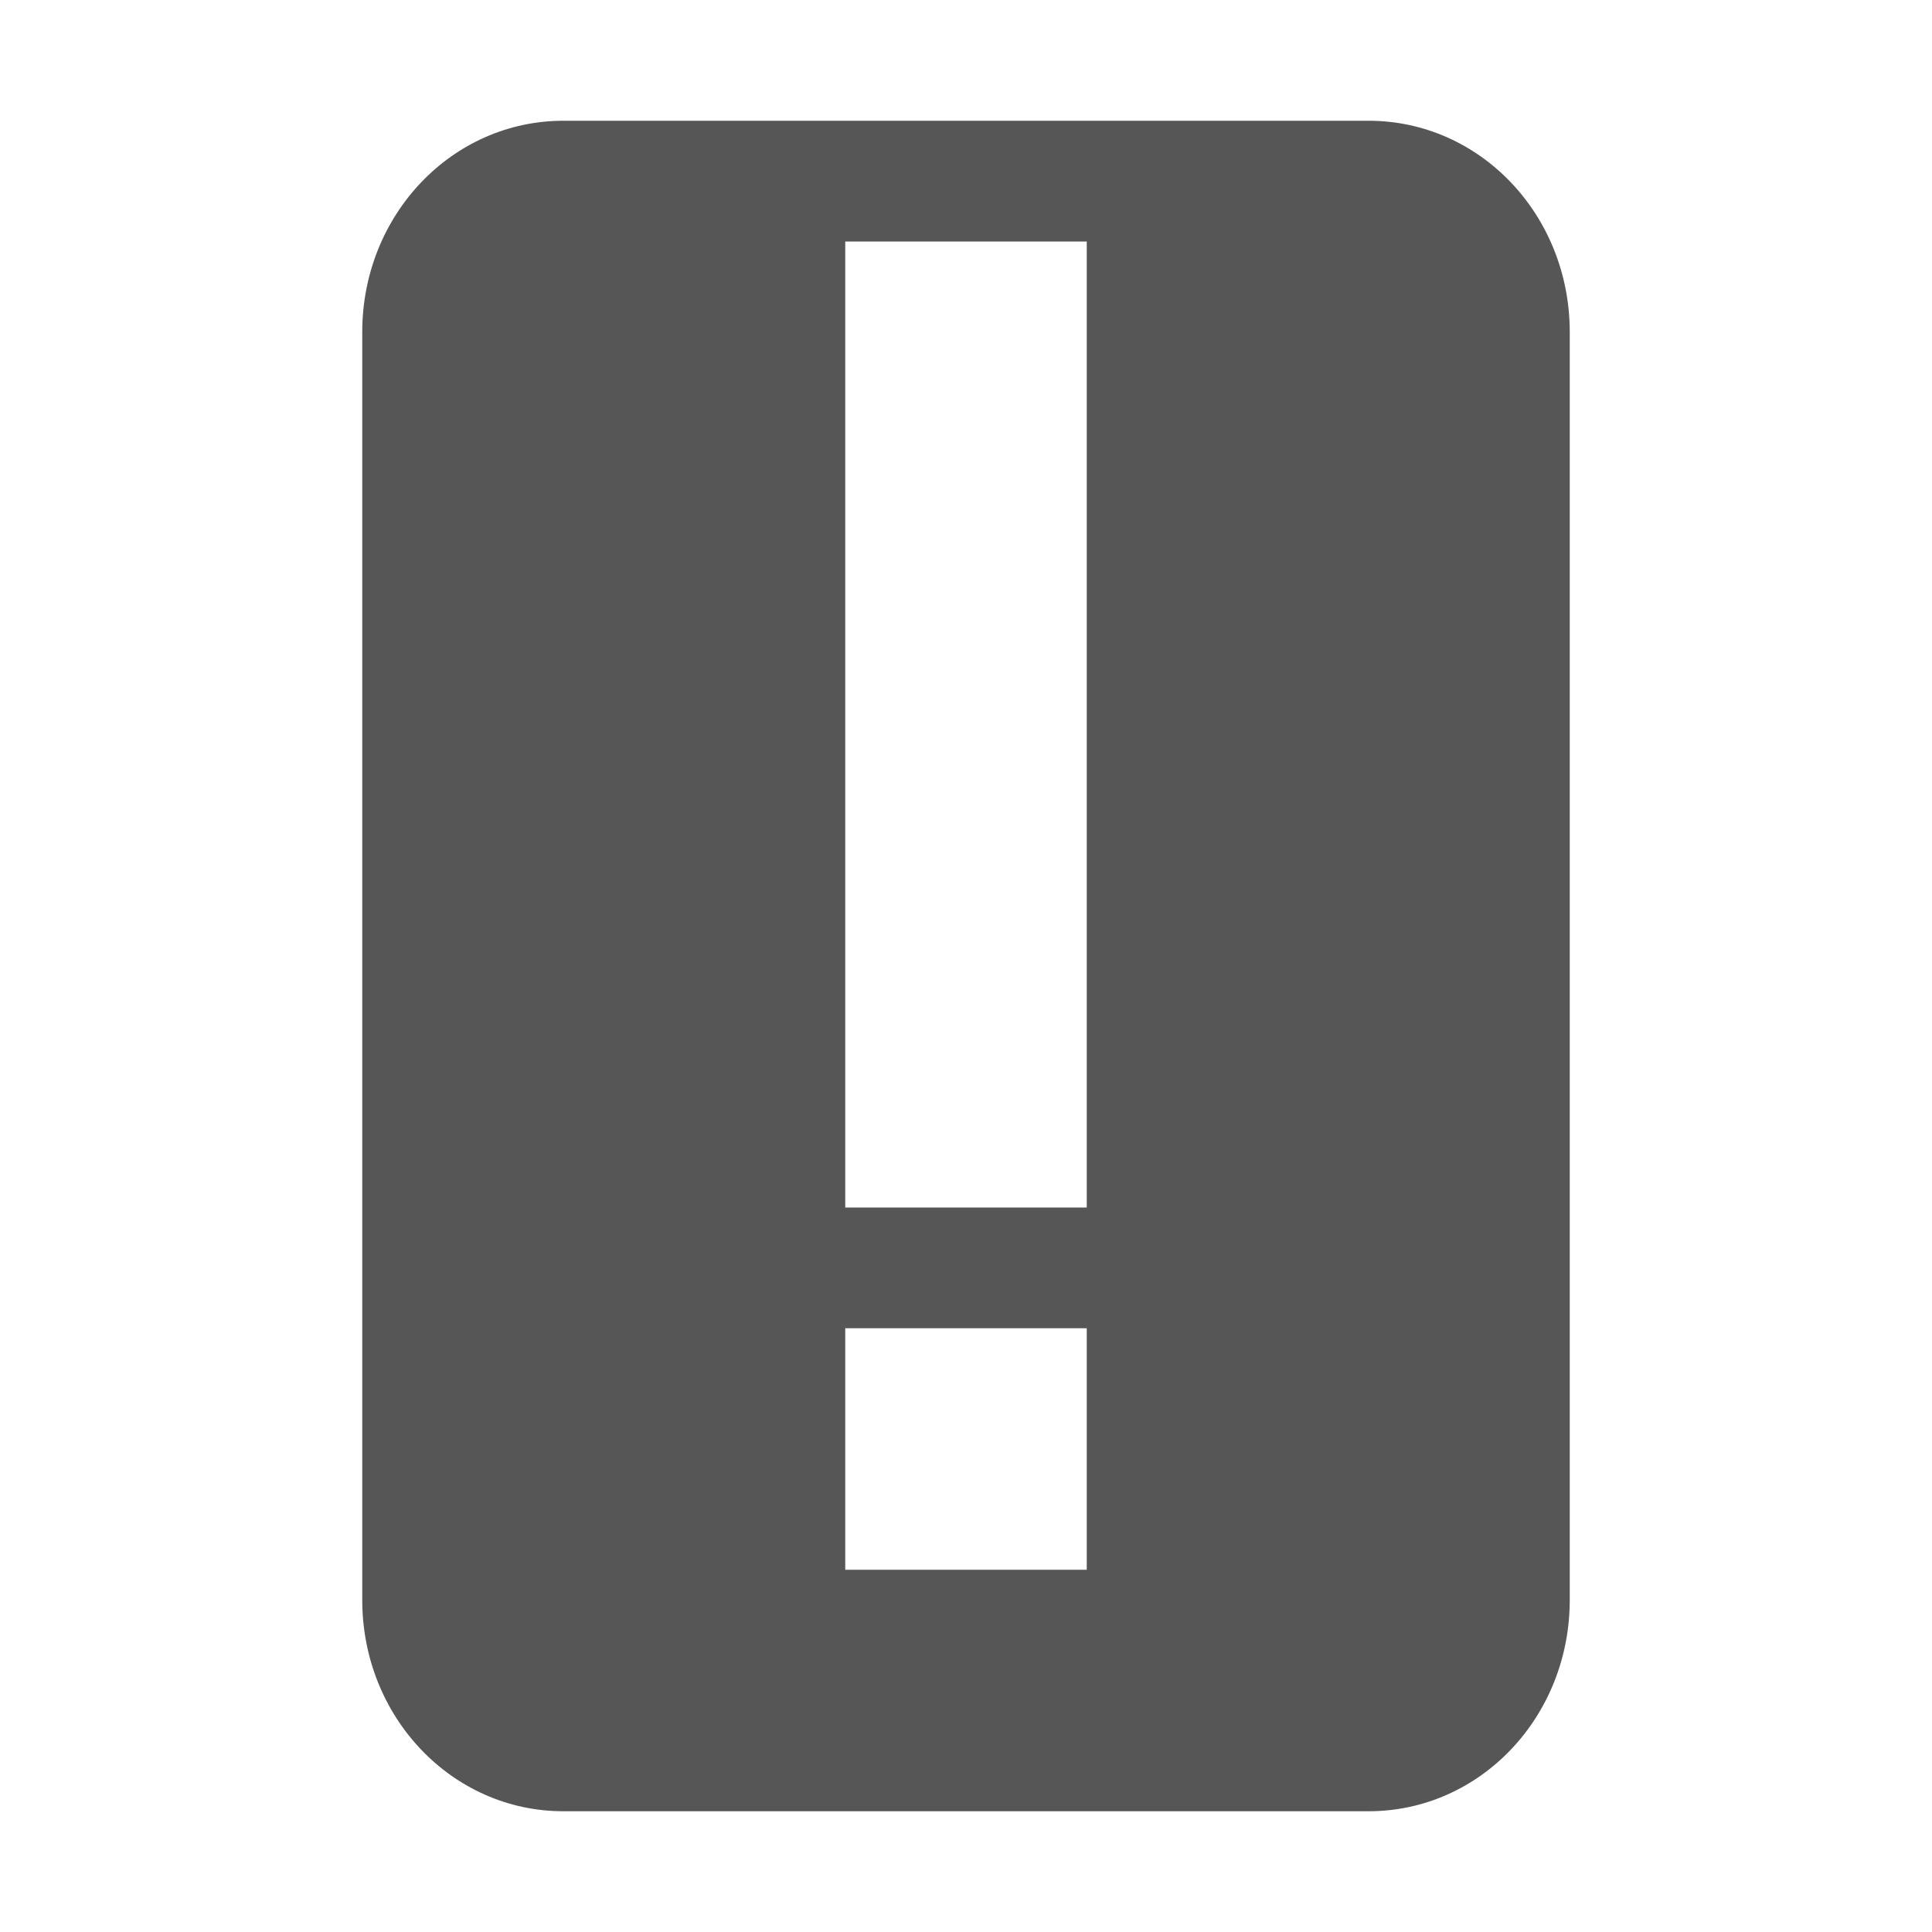 <svg xmlns="http://www.w3.org/2000/svg" width="16" height="16"><defs><style id="current-color-scheme" type="text/css"></style></defs><path d="M4.666 1C3.743 1 3 1.78 3 2.75v10.5c0 .97.743 1.75 1.666 1.75h6.668c.923 0 1.666-.78 1.666-1.75V2.75C13 1.78 12.257 1 11.334 1H4.666zM7 2h2v8H7V2zm0 9h2v2H7v-2z" fill="currentColor" color="#565656"/></svg>